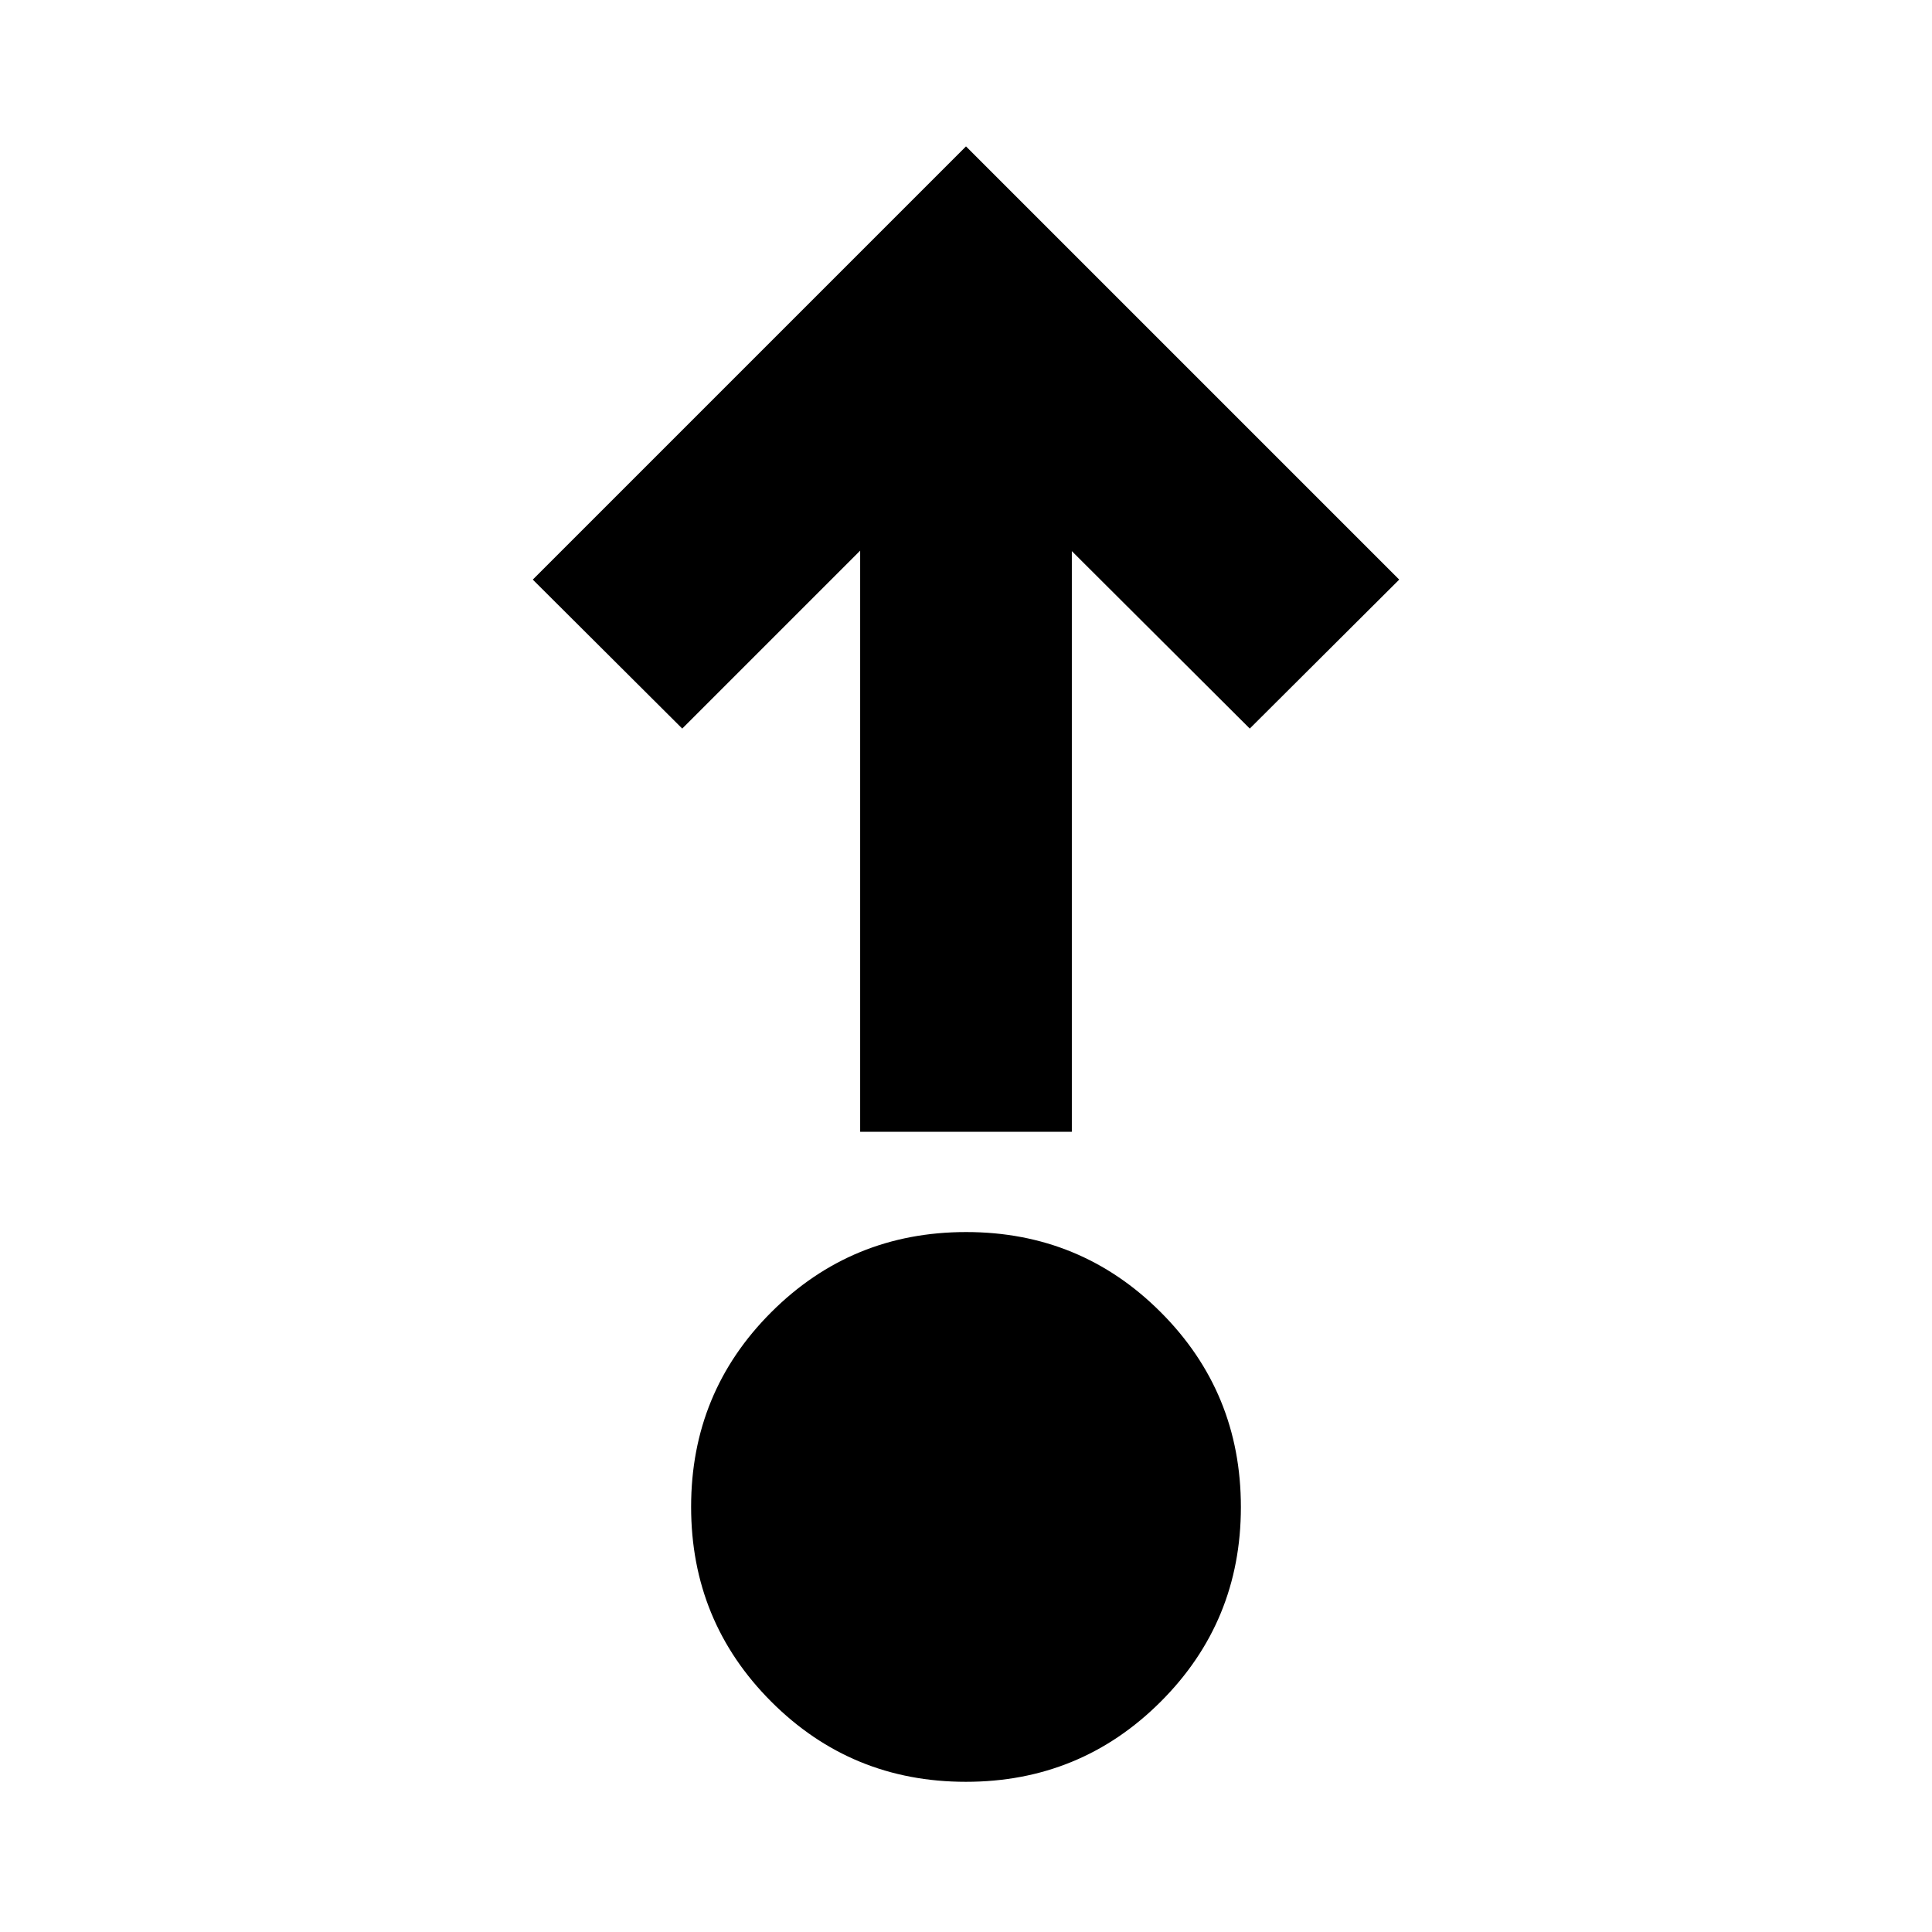 <svg xmlns="http://www.w3.org/2000/svg" height="20" viewBox="0 -960 960 960" width="20"><path d="M479.94-74.63q-56.93 0-96.73-39.85-39.8-39.86-39.8-96.79 0-56.94 39.86-96.74 39.85-39.79 96.79-39.79 56.93 0 96.73 39.85 39.8 39.85 39.8 96.79 0 56.93-39.86 96.73-39.85 39.8-96.79 39.8Zm-52.53-323v-288.76L339-597.98 264.74-672 480-887.26 695.26-672 621-597.98l-88.41-88.17v288.52H427.41Z"/></svg>